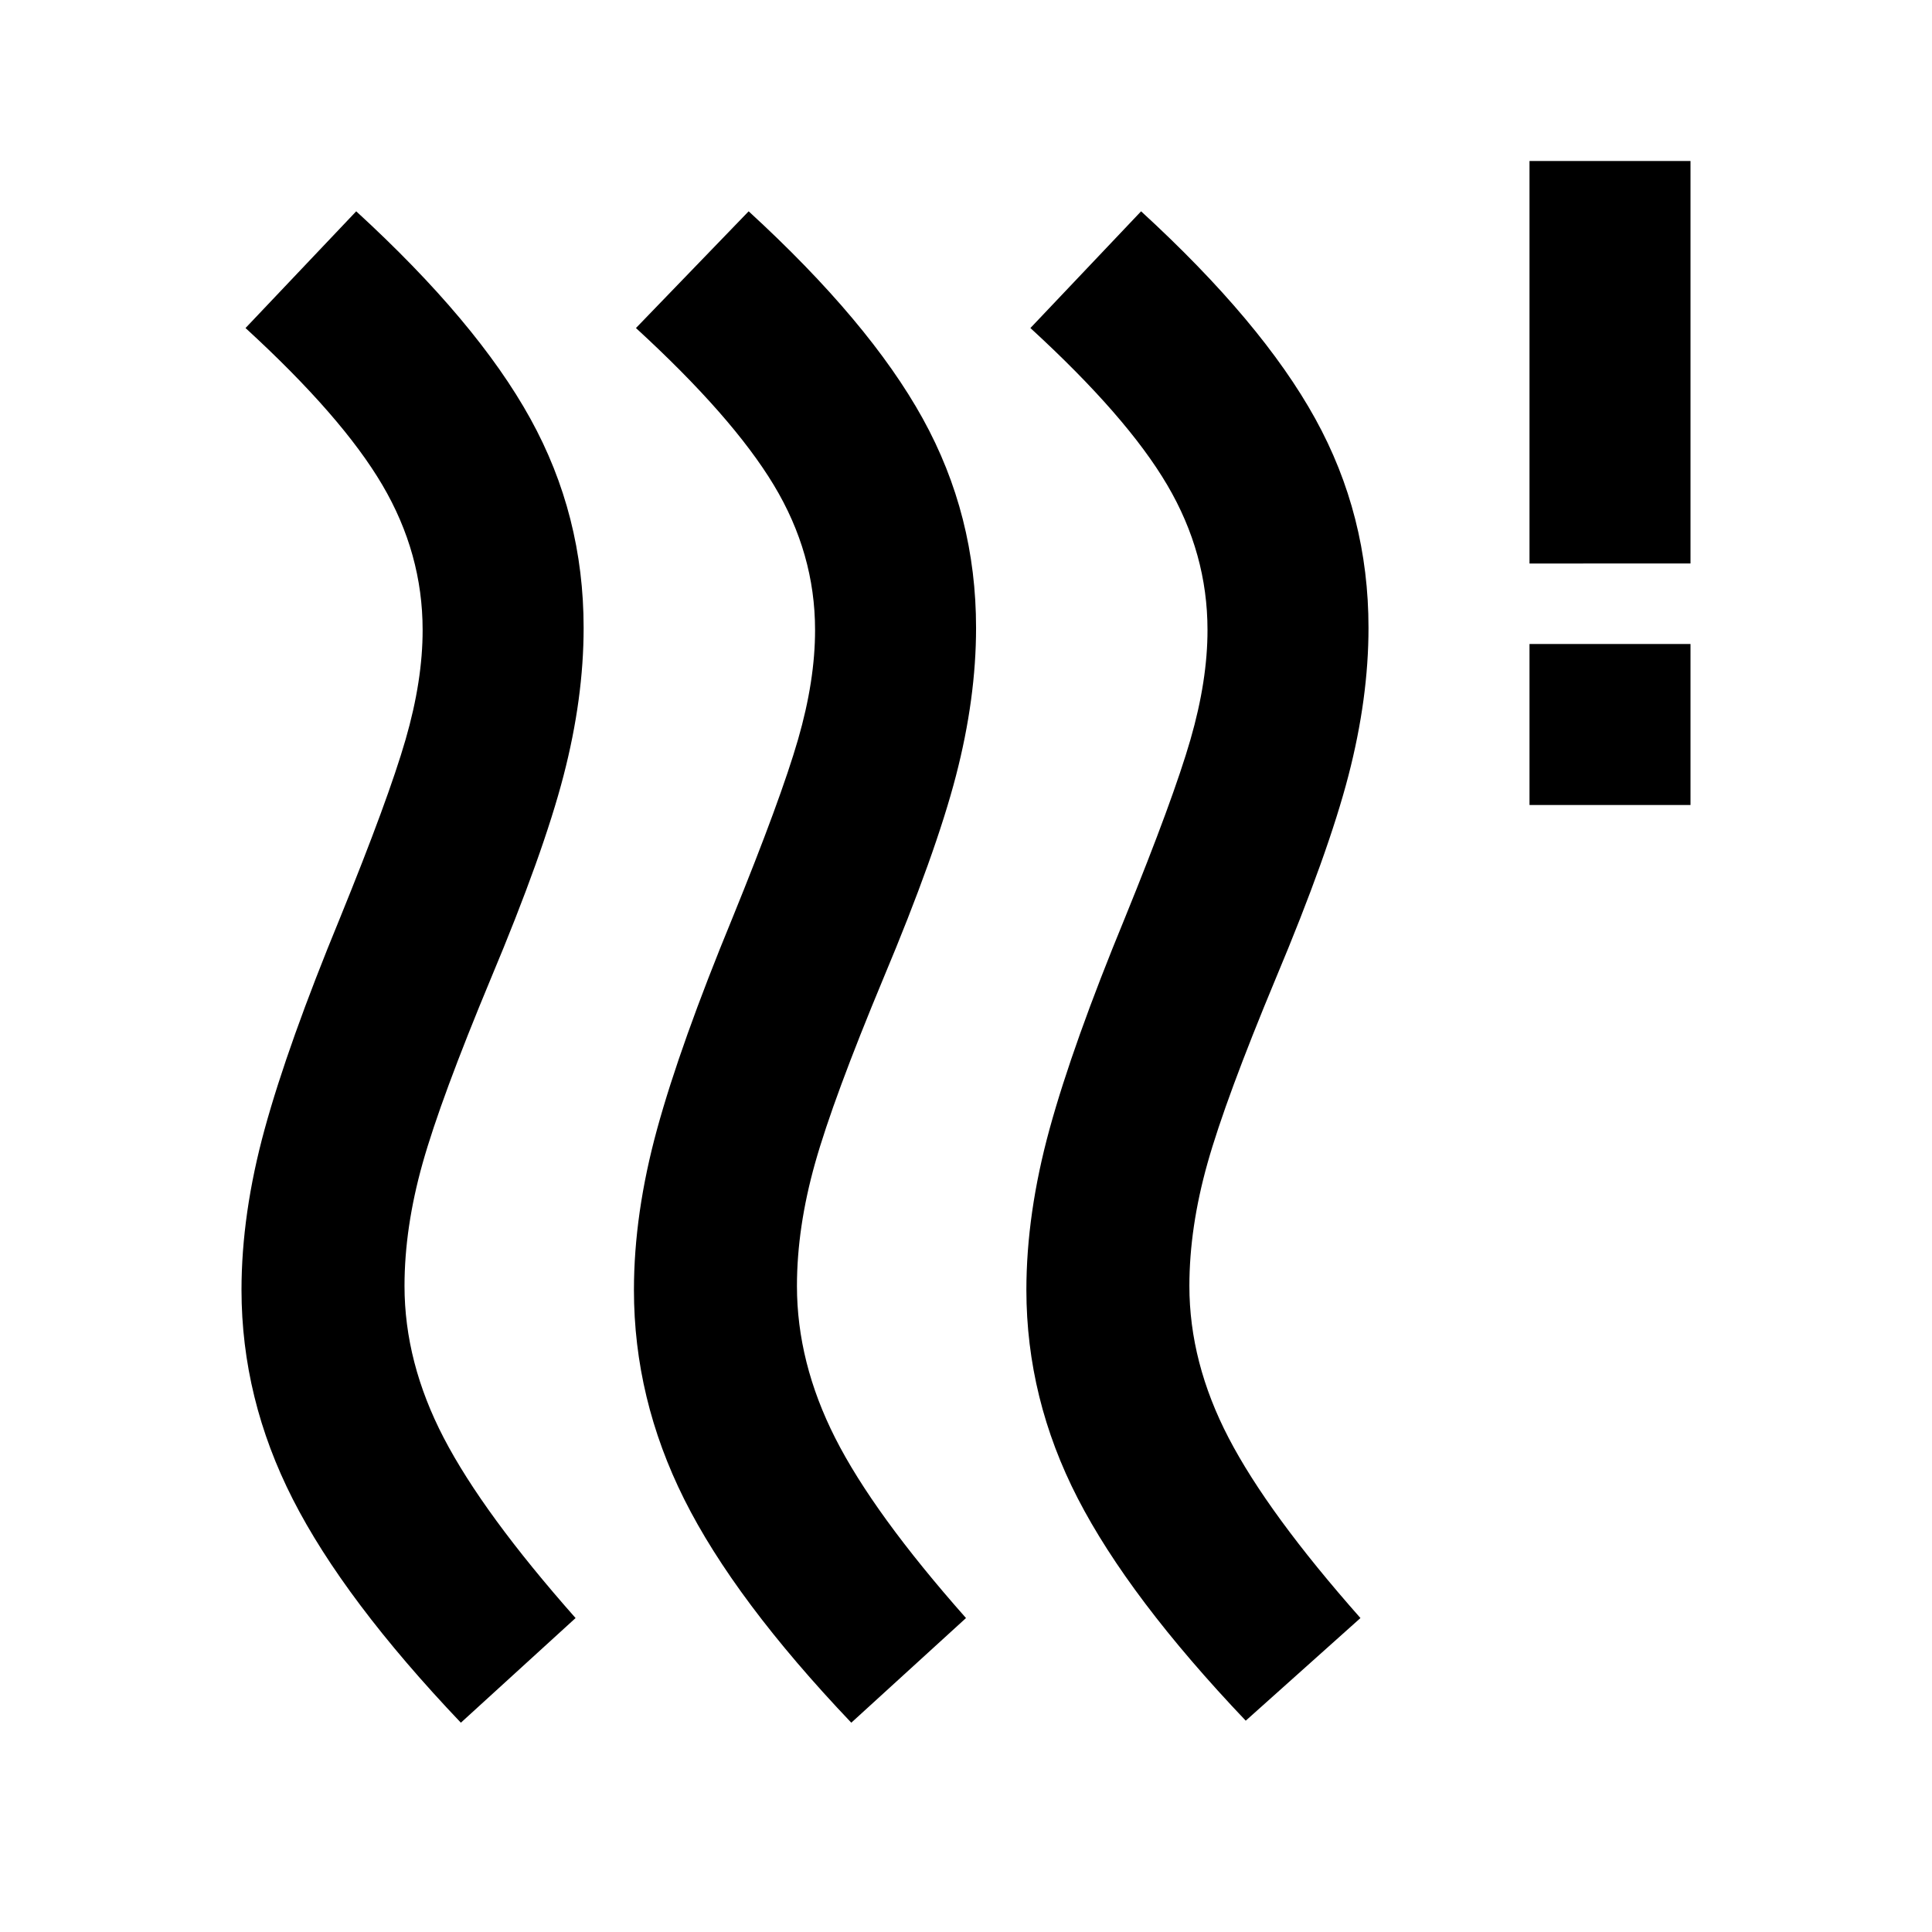 <svg xmlns="http://www.w3.org/2000/svg" viewBox="0 0 24 24" width="24" height="24"><path fill="currentColor" d="M9.9 15.975q0 .95.475 1.888T12 20.1l-1.425 1.3q-1.45-1.525-2.075-2.775t-.625-2.6q0-.95.288-2T9.1 11.4q.6-1.475.813-2.212t.212-1.363q0-.95-.513-1.8T7.9 4.075l1.4-1.45Q10.8 4 11.463 5.2t.662 2.6q0 .875-.25 1.838t-.9 2.512q-.625 1.5-.85 2.3T9.9 15.975m-4.875 0q0 .95.488 1.888T7.15 20.1l-1.425 1.3q-1.45-1.525-2.087-2.775T3 16.025q0-.95.288-2t.937-2.625q.6-1.475.813-2.212t.212-1.363q0-.95-.5-1.8t-1.7-1.95l1.375-1.45Q5.925 4 6.588 5.2t.662 2.6q0 .875-.25 1.838t-.9 2.512q-.625 1.5-.85 2.3t-.225 1.525m9.75 0q0 .95.488 1.888T16.9 20.1l-1.425 1.275q-1.45-1.525-2.087-2.762t-.638-2.588q0-.95.288-2t.937-2.625q.6-1.475.813-2.212T15 7.825q0-.95-.5-1.8t-1.7-1.95l1.375-1.45Q15.675 4 16.338 5.2T17 7.8q0 .875-.25 1.838t-.9 2.512q-.625 1.5-.85 2.3t-.225 1.525M19 10V8h2v2zm0-3V2h2v5z"/></svg>